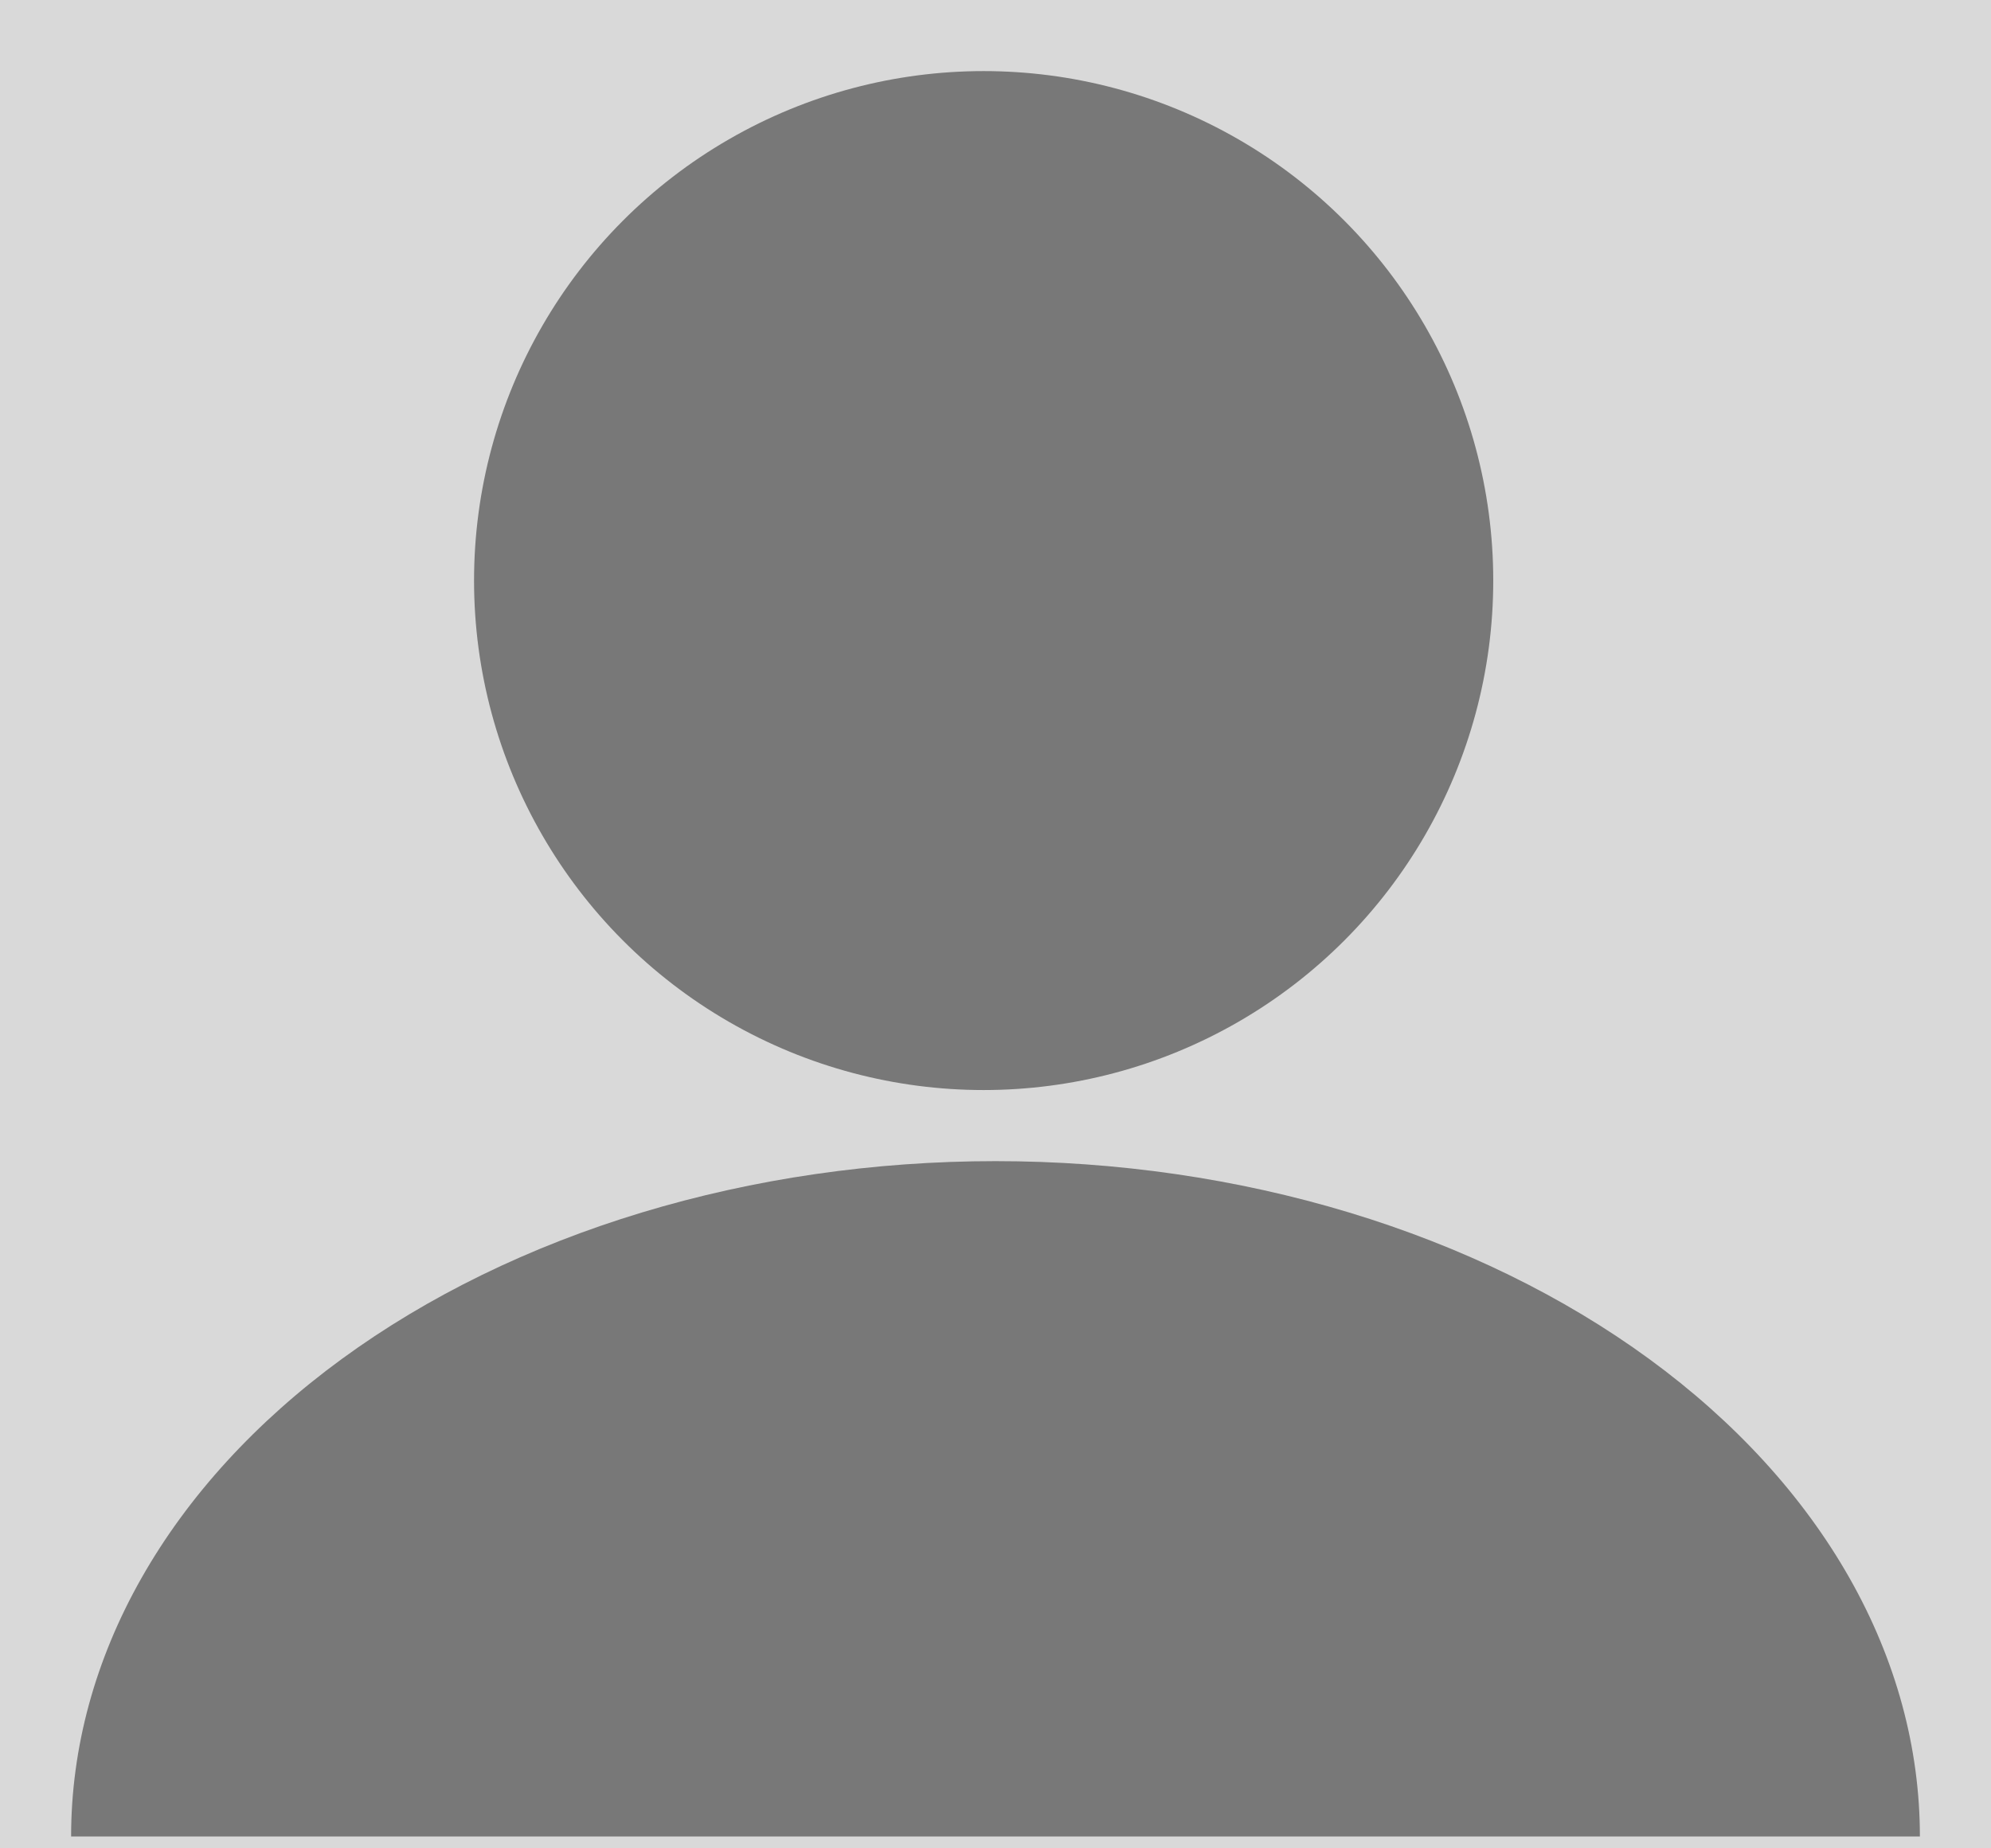 <svg width="84" height="78" viewBox="0 0 84 78" fill="none" xmlns="http://www.w3.org/2000/svg">
<rect width="84" height="78" fill="#D9D9D9"/>
<circle cx="41.5" cy="24.5" r="21.5" fill="#787878"/>
<path d="M81 77.5C81 73.757 79.991 70.051 78.031 66.594C76.071 63.136 73.199 59.994 69.577 57.347C65.956 54.701 61.656 52.602 56.925 51.169C52.193 49.737 47.122 49 42 49C36.878 49 31.807 49.737 27.075 51.169C22.344 52.602 18.044 54.701 14.423 57.347C10.801 59.994 7.929 63.136 5.969 66.594C4.009 70.051 3 73.757 3 77.5L42 77.5H81Z" fill="#787878"/>
</svg>
